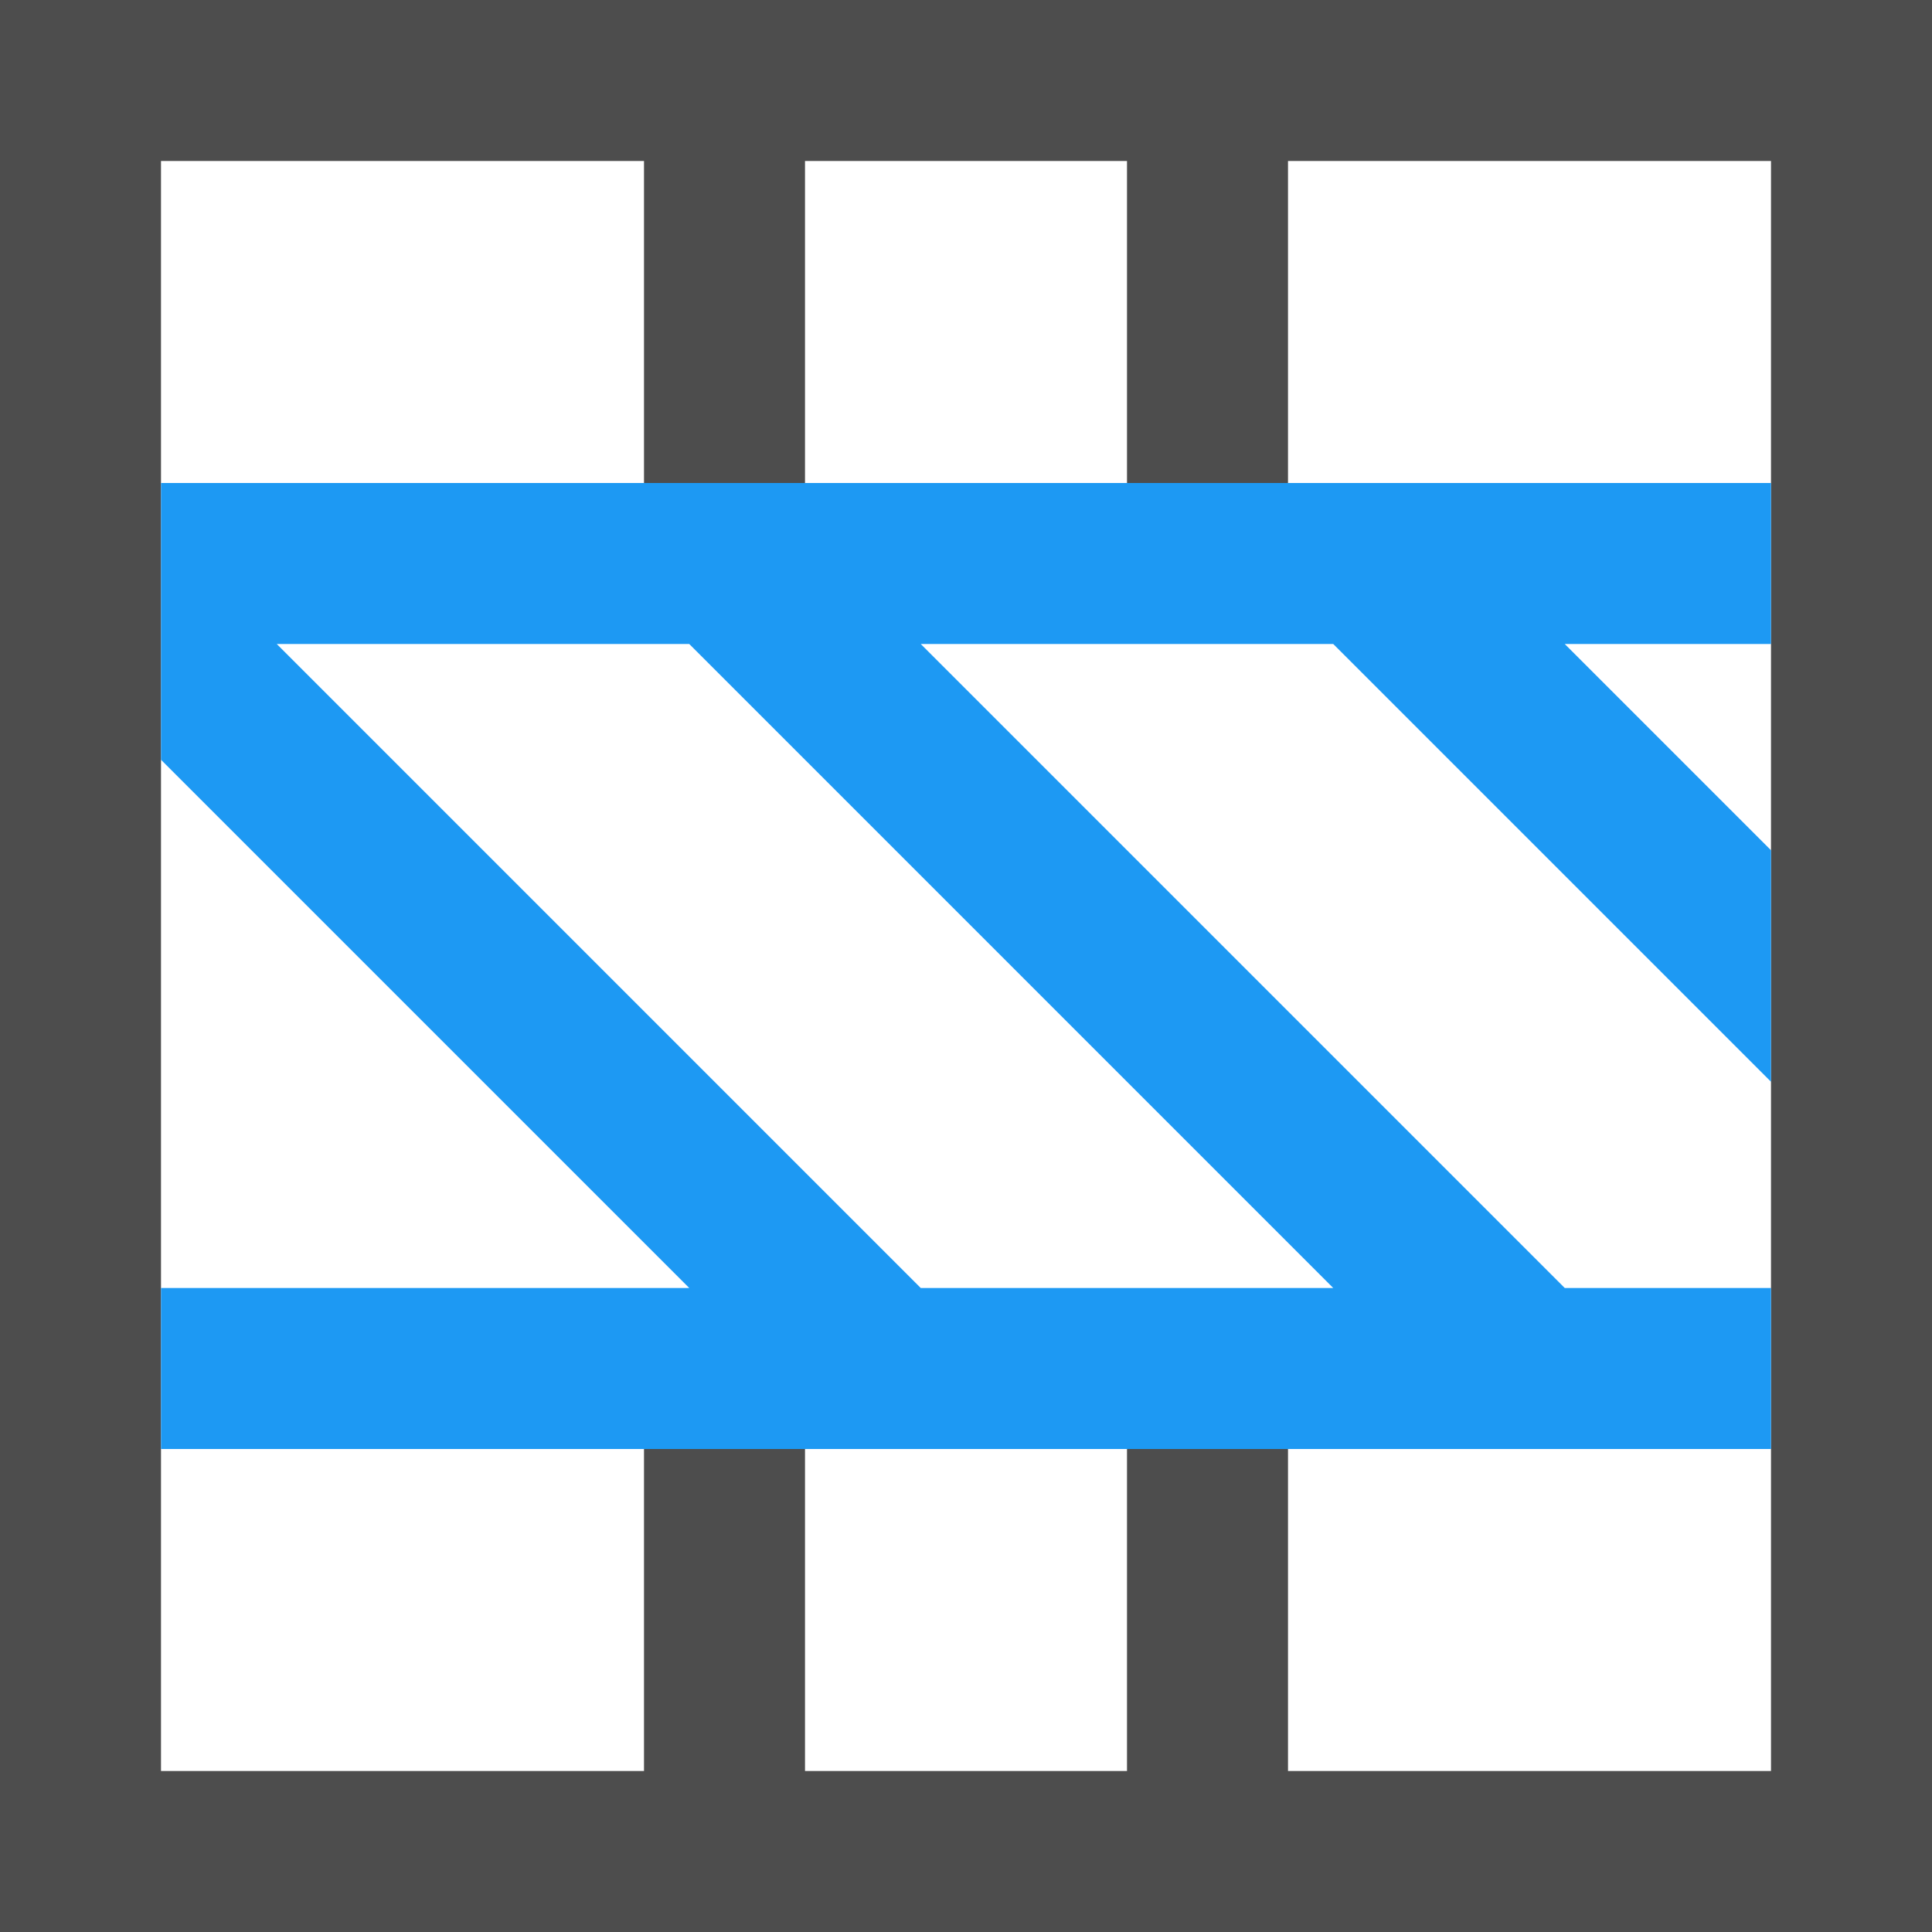 <?xml version="1.0" encoding="UTF-8"?>
<svg xmlns="http://www.w3.org/2000/svg" xmlns:xlink="http://www.w3.org/1999/xlink" width="12pt" height="12pt" viewBox="0 0 12 12" version="1.1">
<g id="surface1">
<path style=" stroke:none;fill-rule:nonzero;fill:rgb(30.196%,30.196%,30.196%);fill-opacity:1;" d="M 0 0 L 0 12 L 12 12 L 12 0 Z M 1 1 L 4 1 L 4 3 L 5 3 L 5 1 L 7 1 L 7 3 L 8 3 L 8 1 L 11 1 L 11 11 L 8 11 L 8 9 L 7 9 L 7 11 L 5 11 L 5 9 L 4 9 L 4 11 L 1 11 Z M 1 1 "/>
<path style=" stroke:none;fill-rule:nonzero;fill:rgb(11.373%,60%,95.294%);fill-opacity:1;" d="M 1 3 L 1 4.719 L 4.281 8 L 1 8 L 1 9 L 11 9 L 11 8 L 9.719 8 L 5.719 4 L 8.281 4 L 11 6.719 L 11 5.281 L 9.719 4 L 11 4 L 11 3 Z M 1.719 4 L 4.281 4 L 8.281 8 L 5.719 8 Z M 1.719 4 "/>
</g>
</svg>
